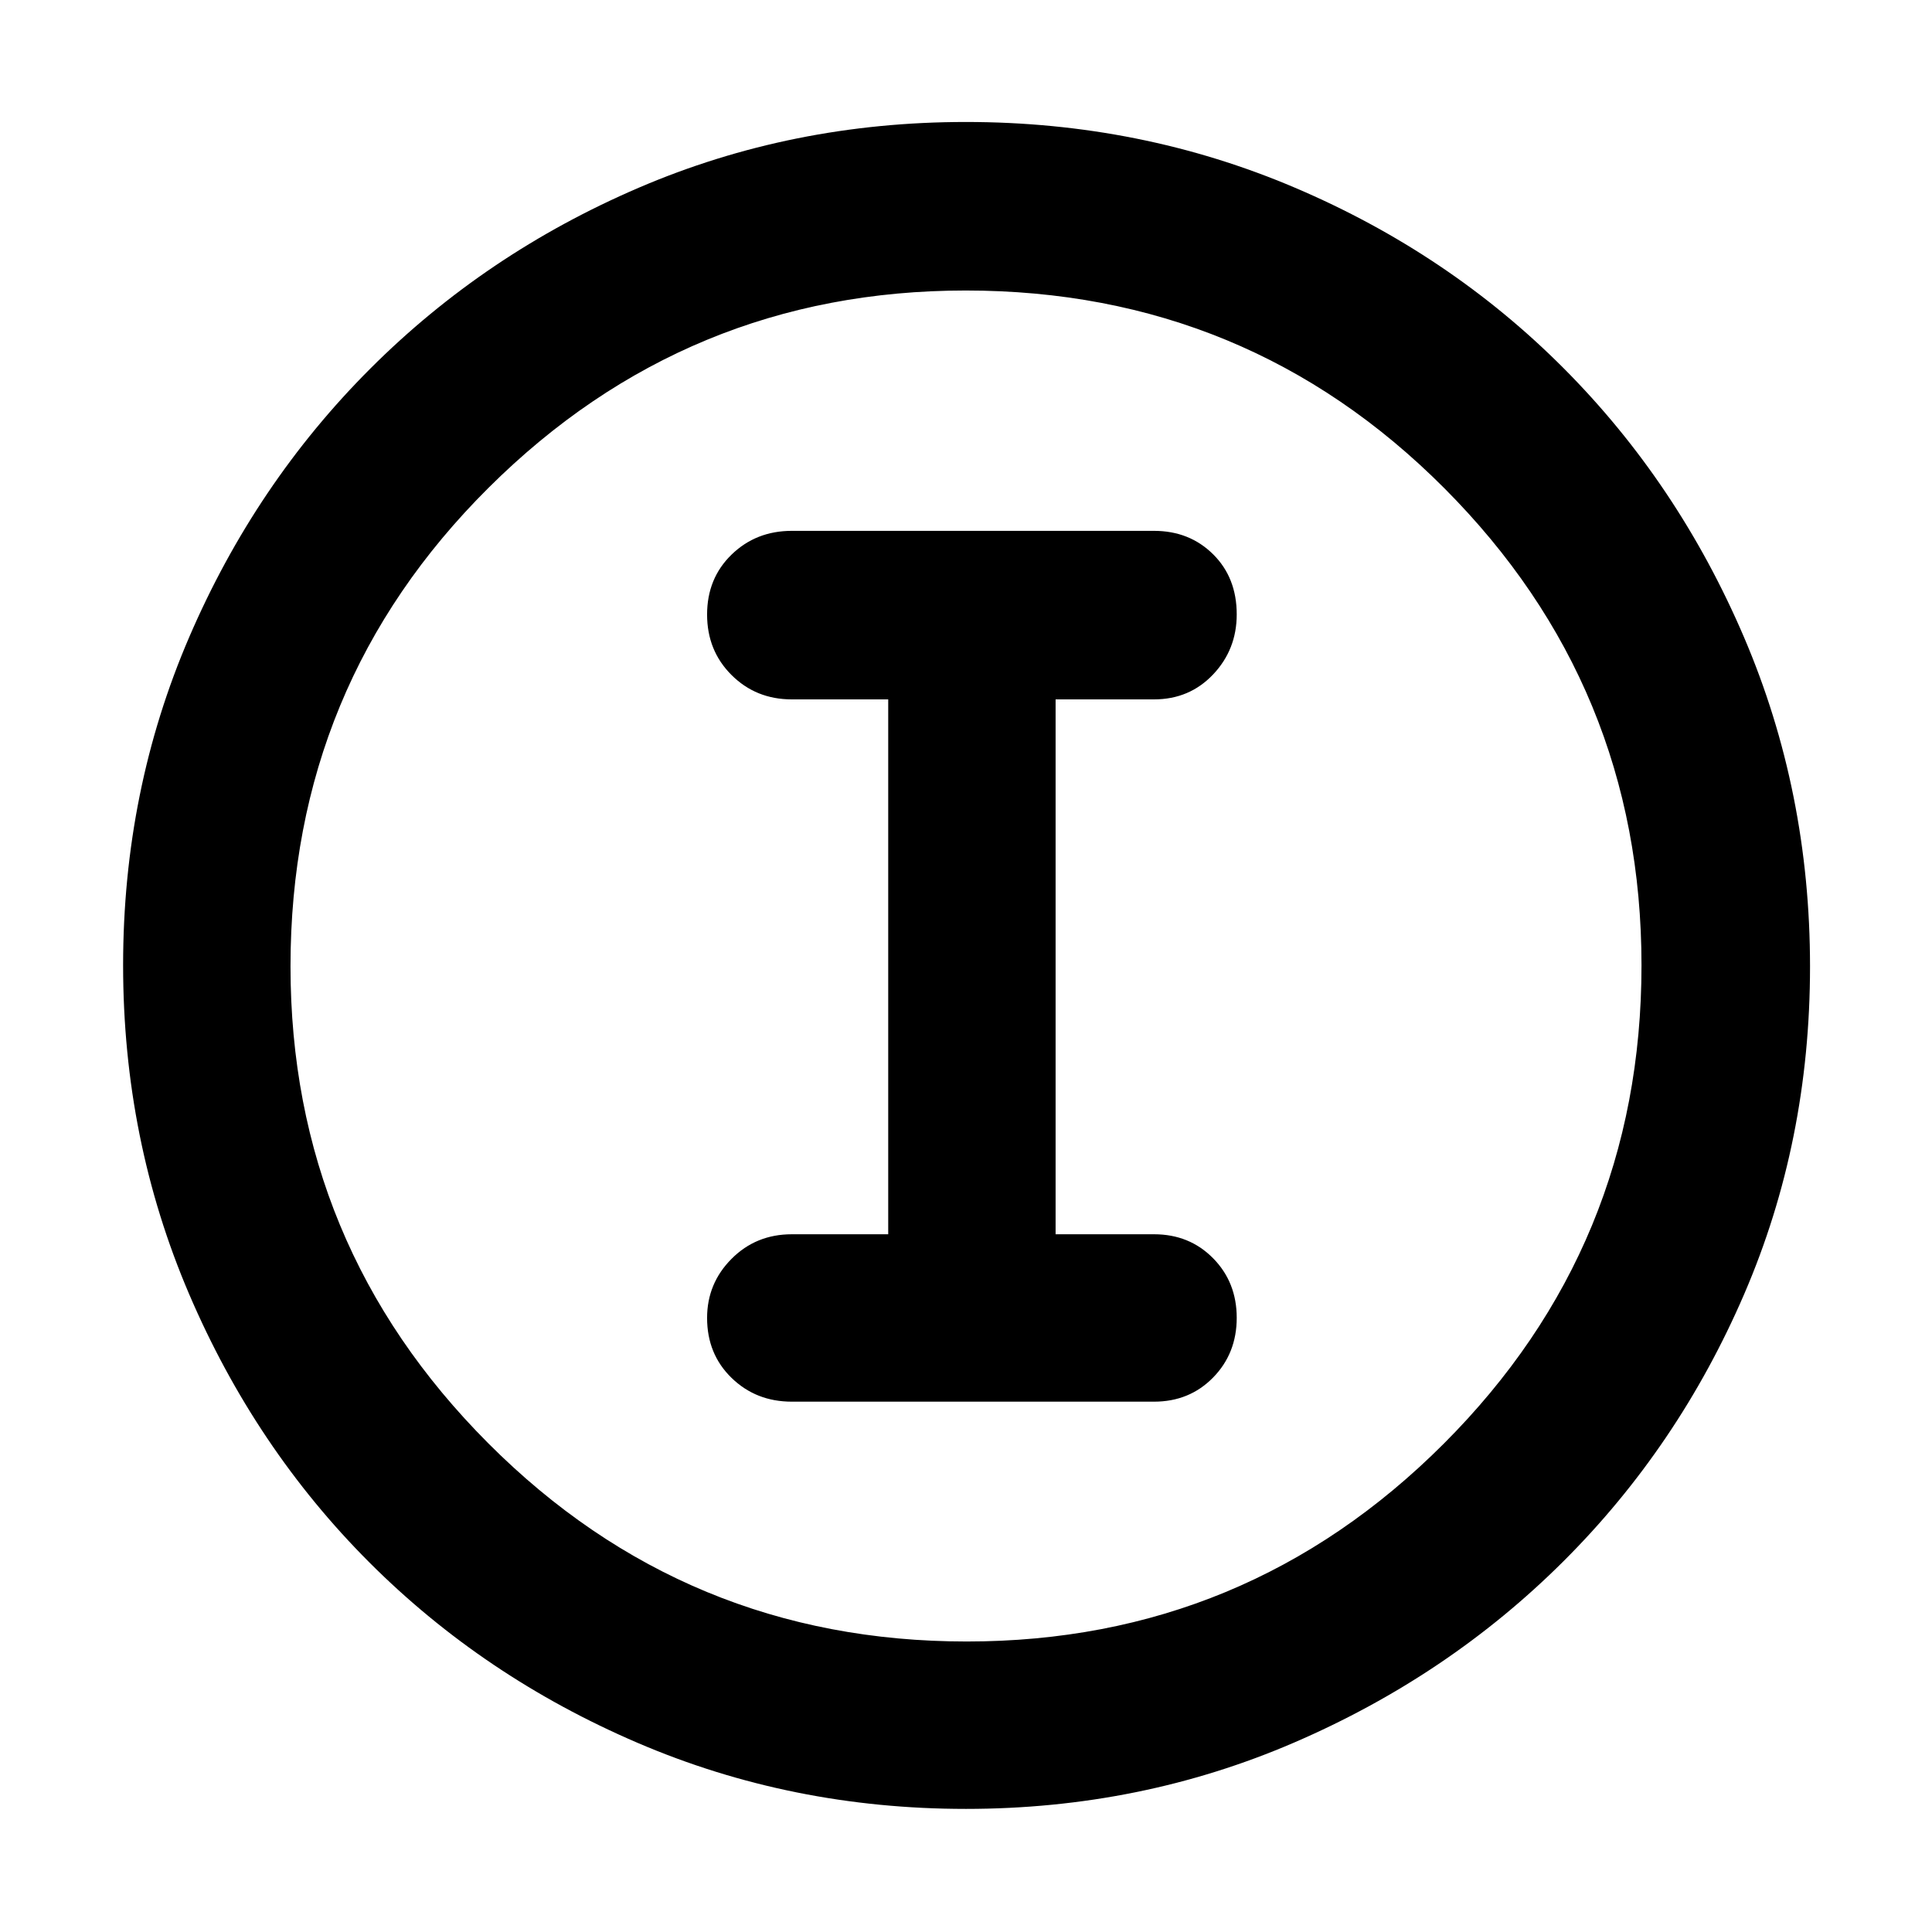 <svg xmlns="http://www.w3.org/2000/svg" height="48" viewBox="0 -960 960 960" width="48"><path d="M479.89-61.17q-86.56 0-163.01-32.79-76.45-32.78-133.29-89.63-56.85-56.84-89.63-133.42-32.79-76.57-32.79-163.41 0-86.74 32.85-163.01 32.84-76.28 89.98-133.41 57.13-57.13 133.29-89.84 76.17-32.71 162.64-32.71 86.84 0 163.51 32.66 76.68 32.65 133.53 89.71 56.86 57.05 89.64 133.7 32.78 76.65 32.78 163.6 0 86.91-32.71 162.75-32.71 75.85-89.84 132.79-57.13 56.95-133.64 89.98-76.5 33.03-163.31 33.03Zm.48-83.18q138.75 0 237.02-98.28 98.26-98.28 98.26-237.74 0-138.75-97.95-237.02-97.94-98.26-237.85-98.26-138.54 0-237.02 97.95-98.48 97.94-98.48 237.85 0 138.54 98.28 237.02 98.28 98.48 237.74 98.48ZM480-480Zm-86.57 216.48h180q17.61 0 29.35-11.99 11.74-11.99 11.74-29.68 0-17.68-11.74-29.59-11.74-11.92-29.35-11.92h-48.91v-265.78h48.91q17.61 0 29.35-12.38 11.74-12.39 11.74-29.85 0-18.25-11.74-29.88-11.74-11.63-29.35-11.63h-180q-17.78 0-29.93 11.81-12.15 11.8-12.15 29.77t12.15 30.06q12.15 12.1 29.93 12.1h47.92v265.78h-47.92q-17.78 0-29.93 12.21-12.15 12.2-12.15 29.37 0 17.97 12.15 29.78 12.15 11.82 29.93 11.82Z"/></svg>